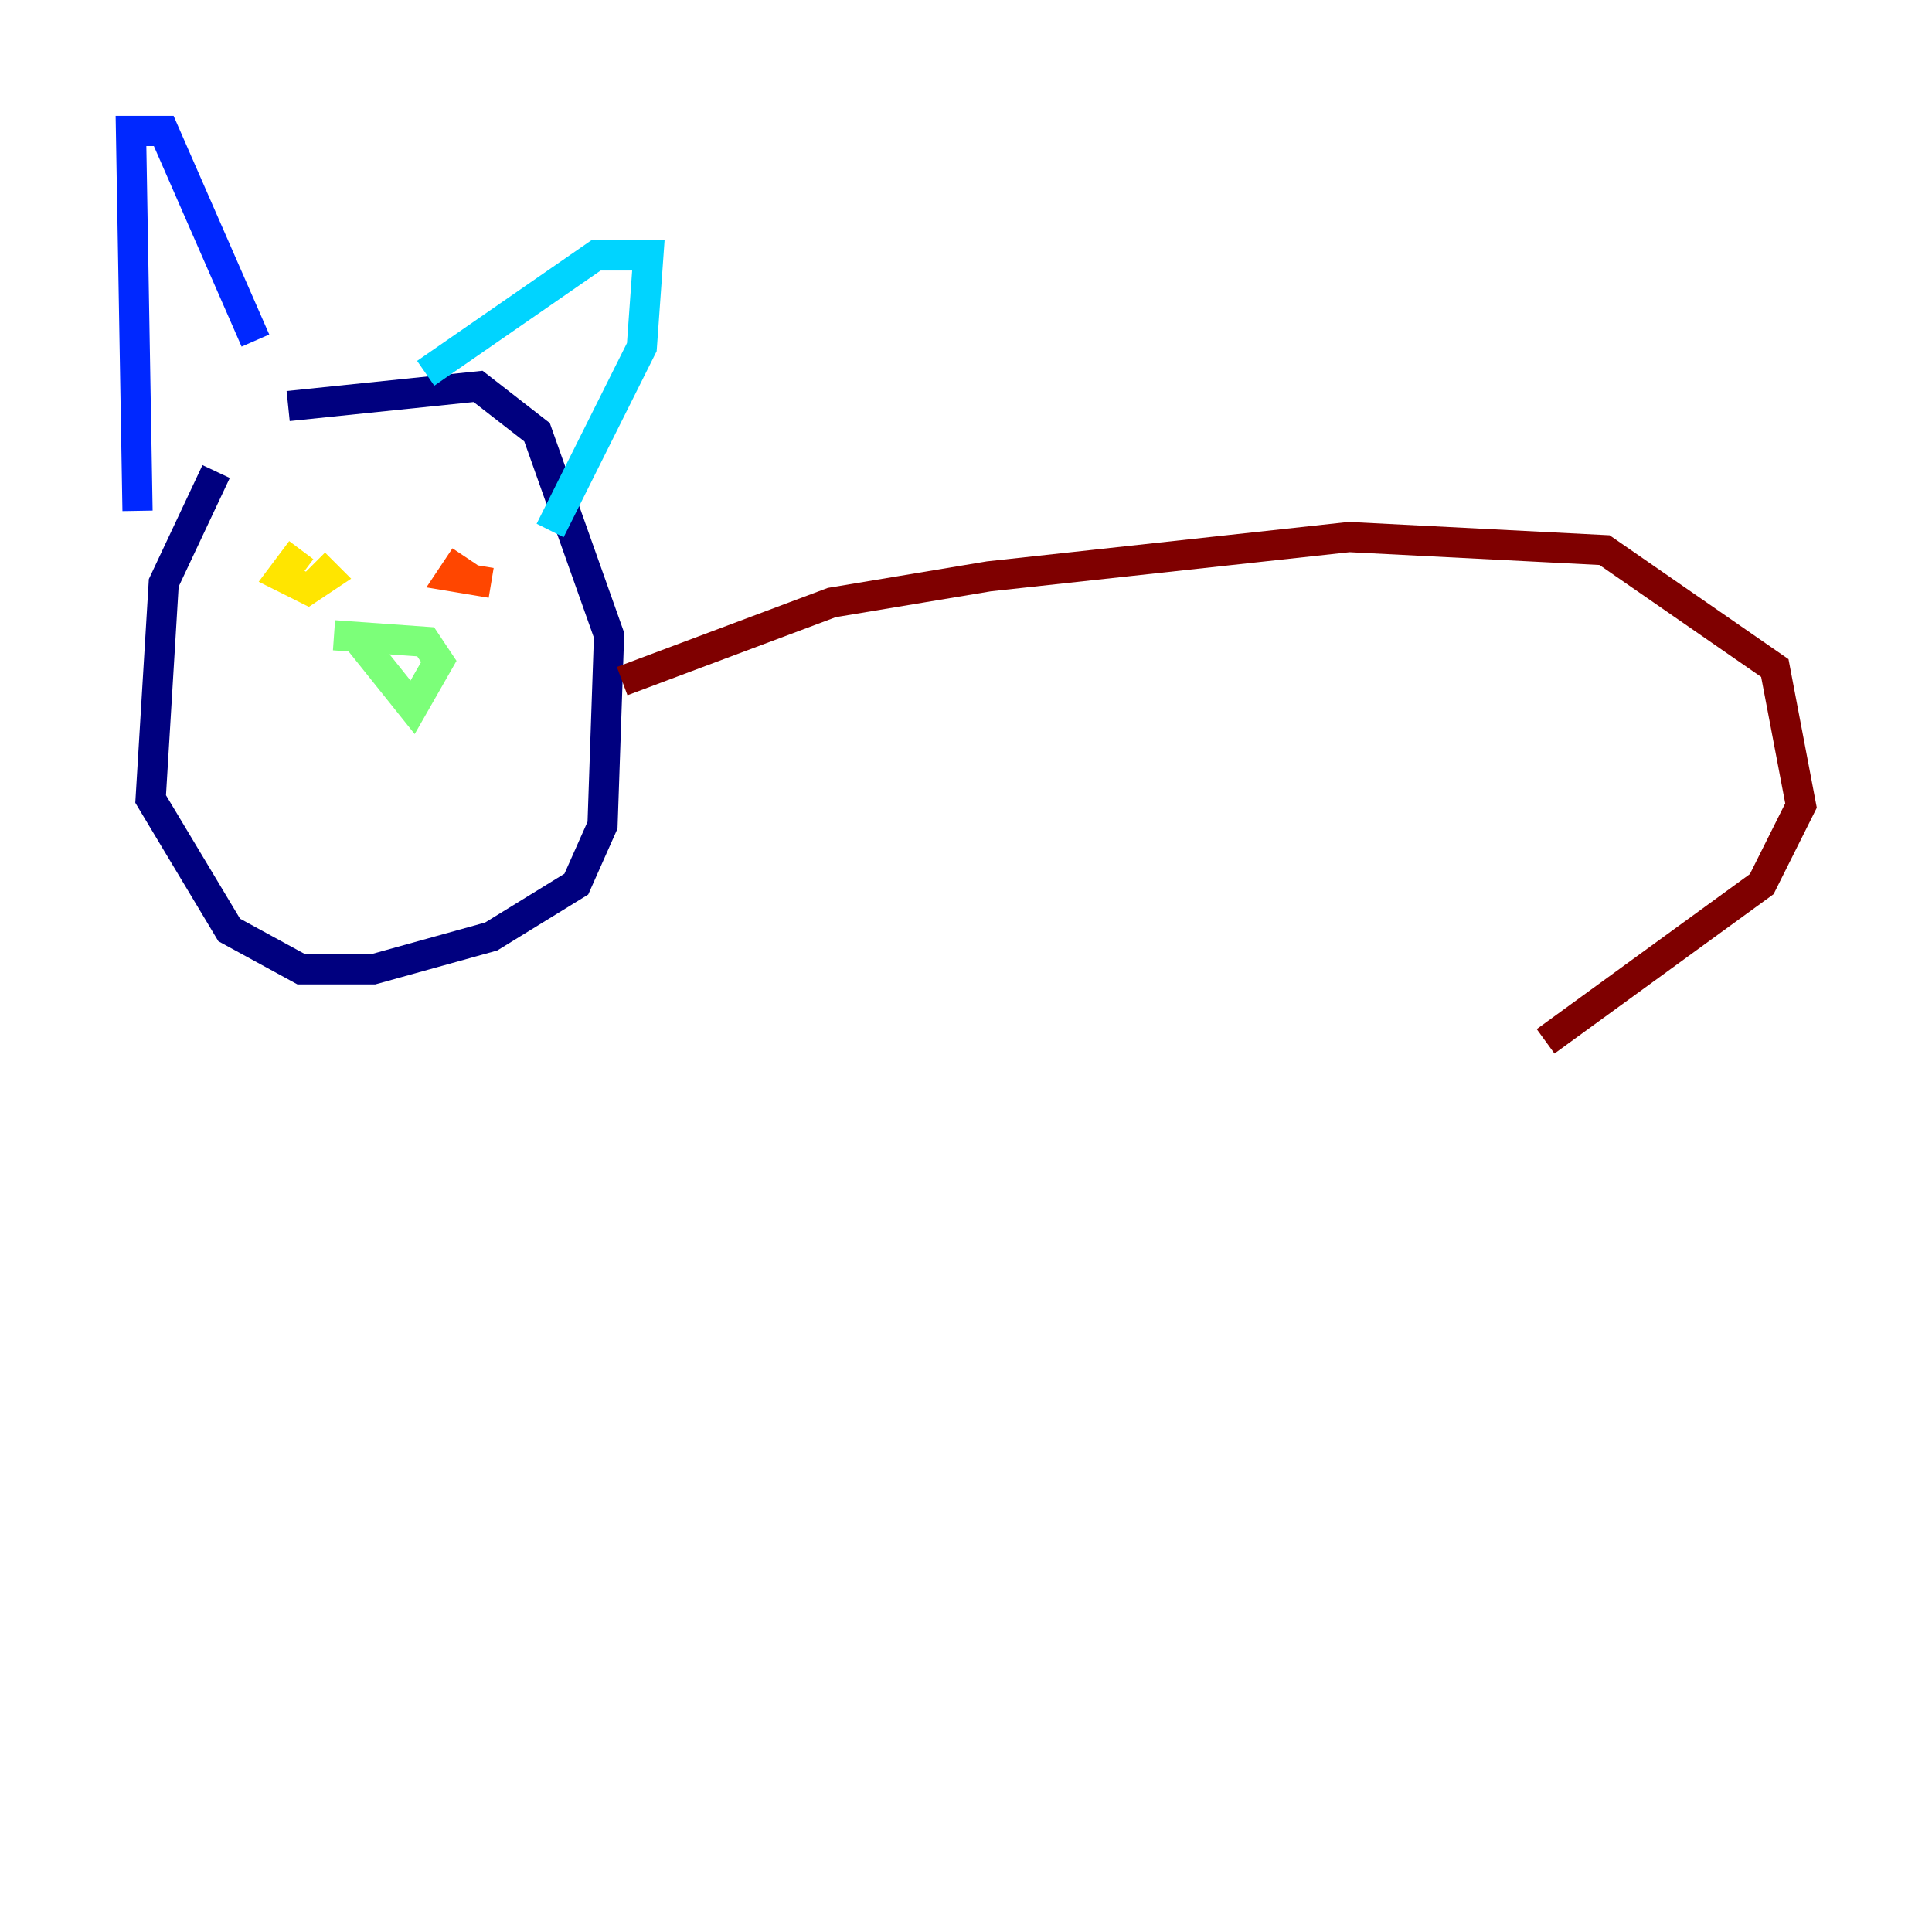<?xml version="1.0" encoding="utf-8" ?>
<svg baseProfile="tiny" height="128" version="1.2" viewBox="0,0,128,128" width="128" xmlns="http://www.w3.org/2000/svg" xmlns:ev="http://www.w3.org/2001/xml-events" xmlns:xlink="http://www.w3.org/1999/xlink"><defs /><polyline fill="none" points="14.319,31.241 10.848,38.617 9.98,52.936 15.186,61.614 19.959,64.217 24.732,64.217 32.542,62.047 38.183,58.576 39.919,54.671 40.352,42.088 35.58,28.637 31.675,25.6 19.091,26.902" stroke="#00007f" stroke-width="2" /><polyline fill="none" points="9.112,33.844 8.678,8.678 10.848,8.678 16.922,22.563" stroke="#0028ff" stroke-width="2" /><polyline fill="none" points="28.203,24.732 39.485,16.922 42.956,16.922 42.522,22.997 36.447,35.146" stroke="#00d4ff" stroke-width="2" /><polyline fill="none" points="22.129,42.088 28.203,42.522 29.071,43.824 27.336,46.861 23.864,42.522" stroke="#7cff79" stroke-width="2" /><polyline fill="none" points="19.959,36.447 18.658,38.183 20.393,39.051 21.695,38.183 20.827,37.315" stroke="#ffe500" stroke-width="2" /><polyline fill="none" points="30.807,36.881 29.939,38.183 32.542,38.617" stroke="#ff4600" stroke-width="2" /><polyline fill="none" points="41.22,45.125 55.105,39.919 65.519,38.183 89.383,35.58 106.305,36.447 117.586,44.258 119.322,53.37 116.719,58.576 102.4,68.99" stroke="#7f0000" stroke-width="2" /></svg>